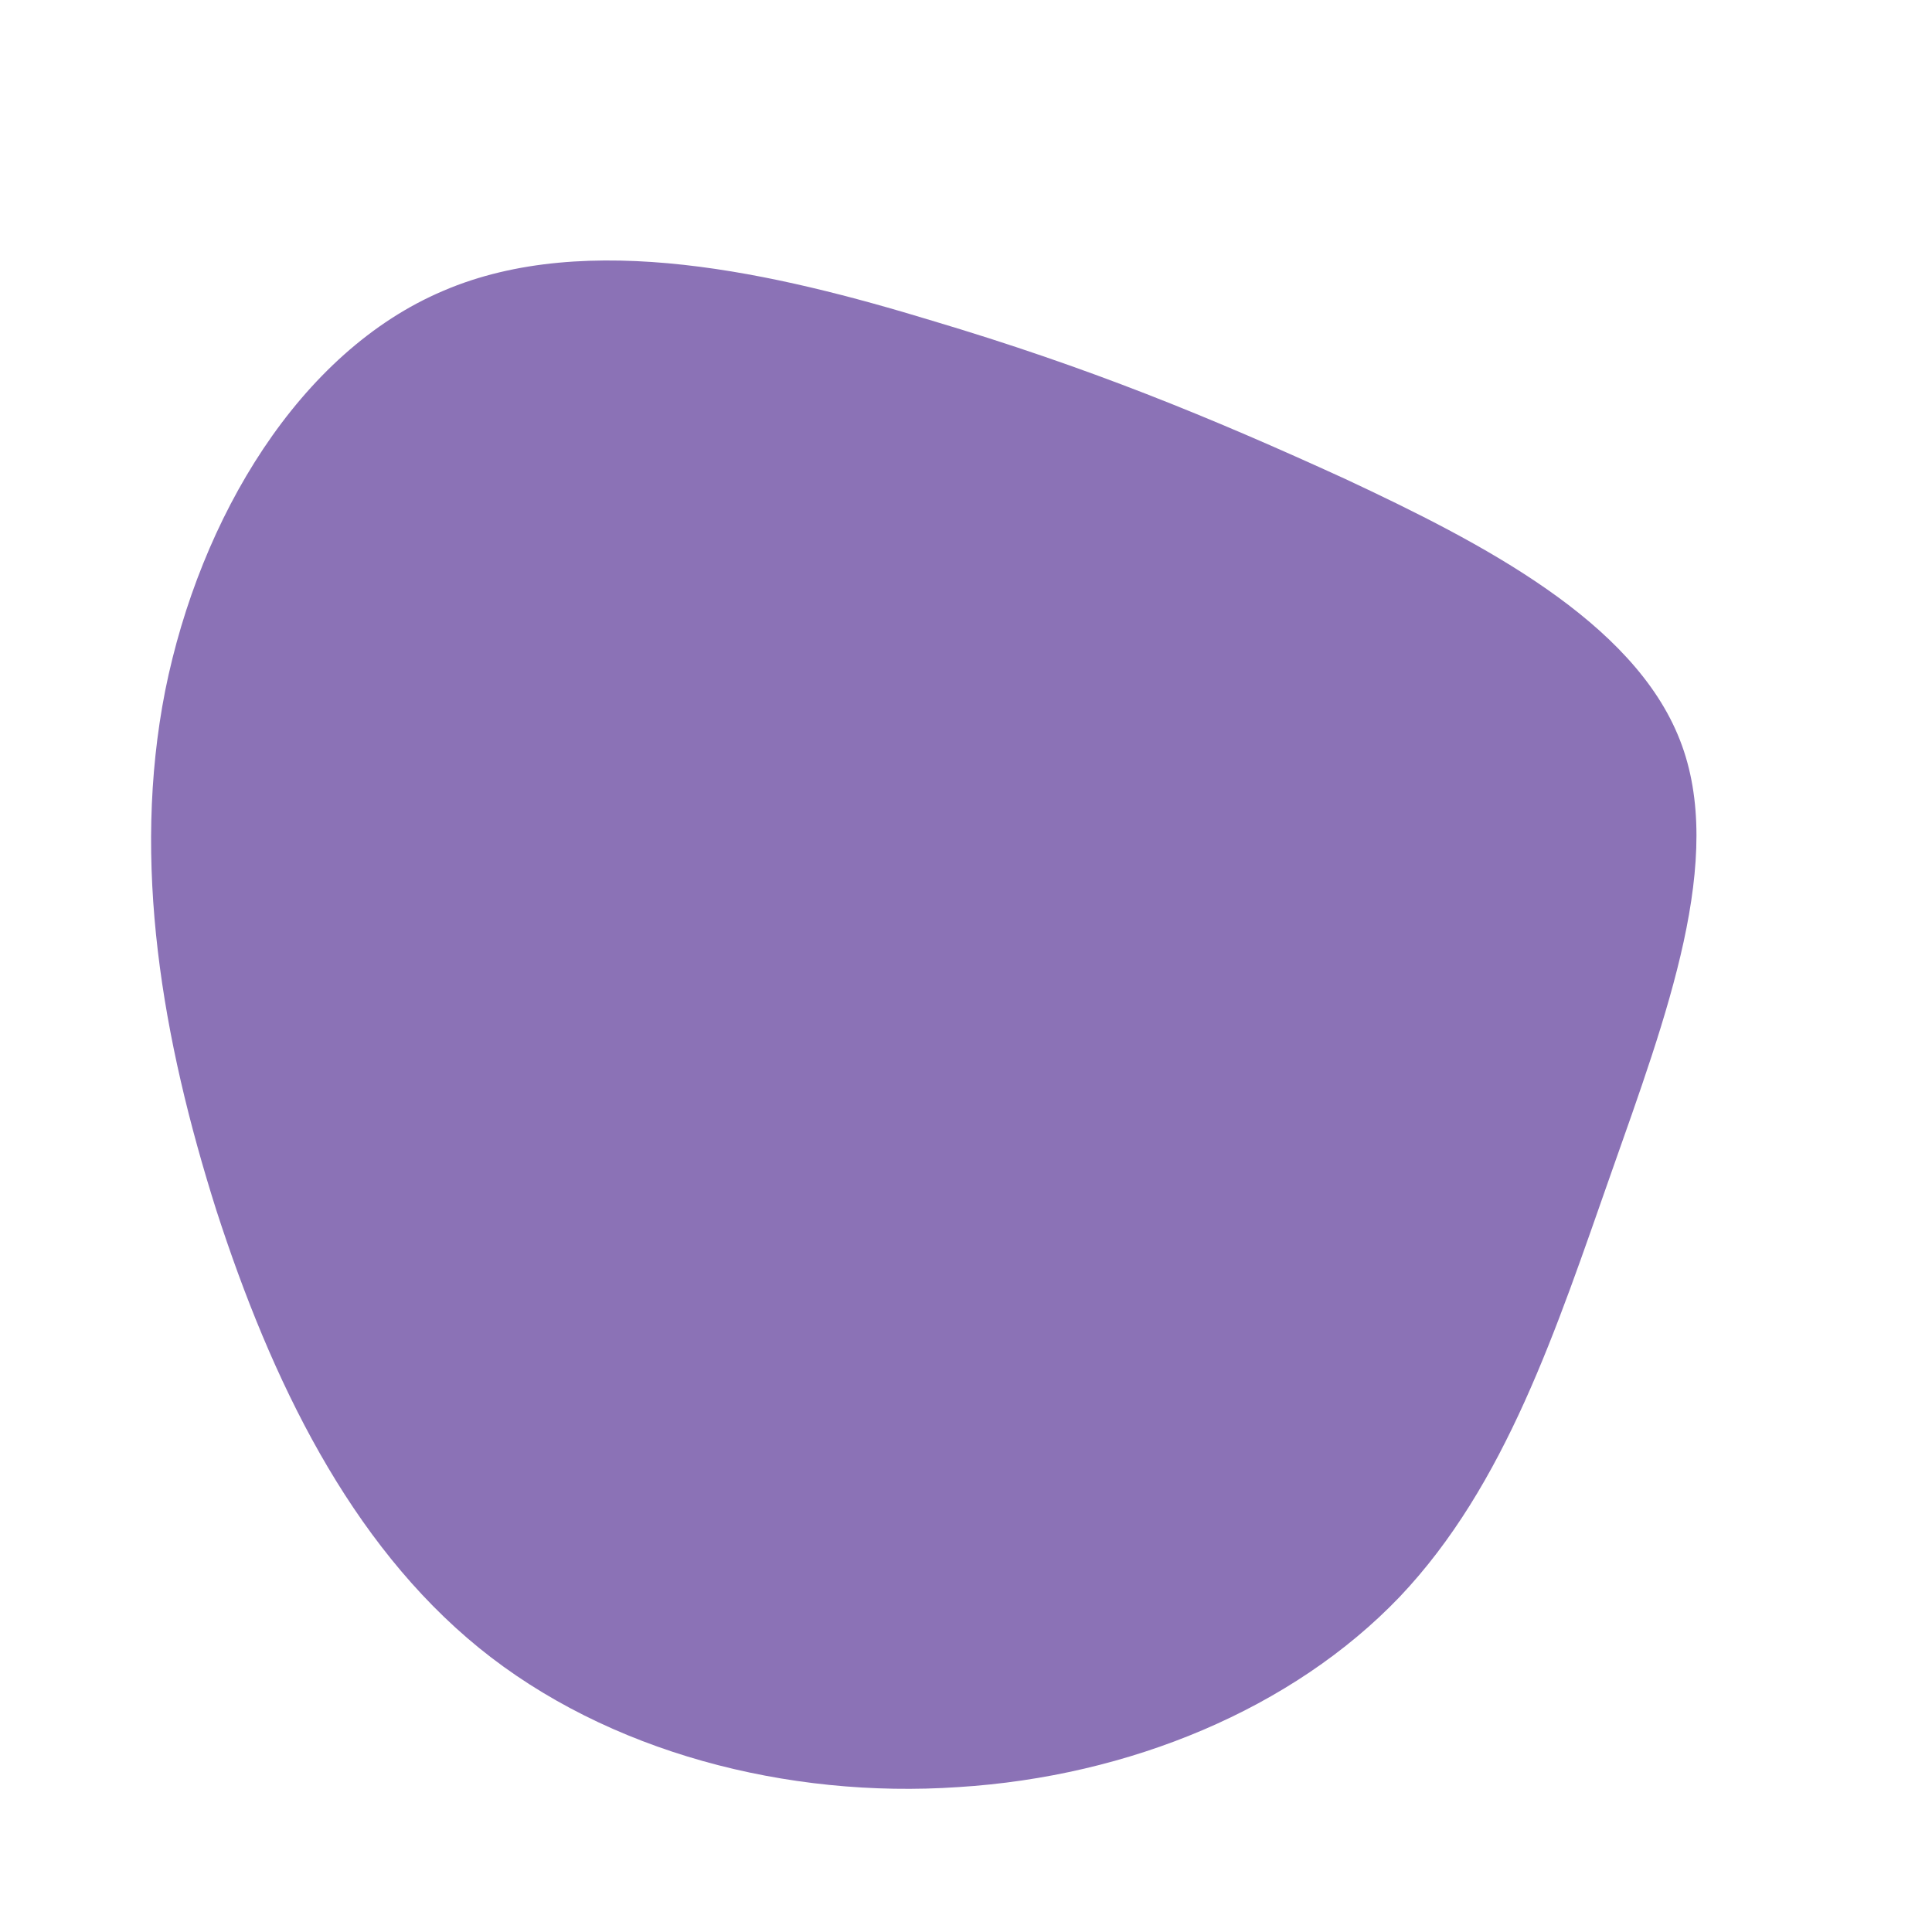 <?xml version="1.0" standalone="no"?>
<svg viewBox="0 0 200 200" xmlns="http://www.w3.org/2000/svg">
  <path fill="#8B72B6" d="M39.3,-50.4C53.4,-43.8,69.1,-35.7,73.9,-23.4C78.7,-11.2,72.5,5.2,66.8,21.4C61.1,37.6,55.9,53.7,44.9,65.3C33.8,76.9,16.9,83.9,-0.8,85C-18.5,86.2,-37.1,81.4,-50.4,70.6C-63.8,59.7,-71.9,42.9,-77.6,25.3C-83.2,7.6,-86.4,-10.7,-82.9,-28.5C-79.3,-46.4,-69,-63.6,-54.1,-69.9C-39.2,-76.3,-19.6,-71.7,-3.5,-66.8C12.6,-62,25.1,-56.9,39.3,-50.4Z" transform="translate(100 100)" />
</svg>
